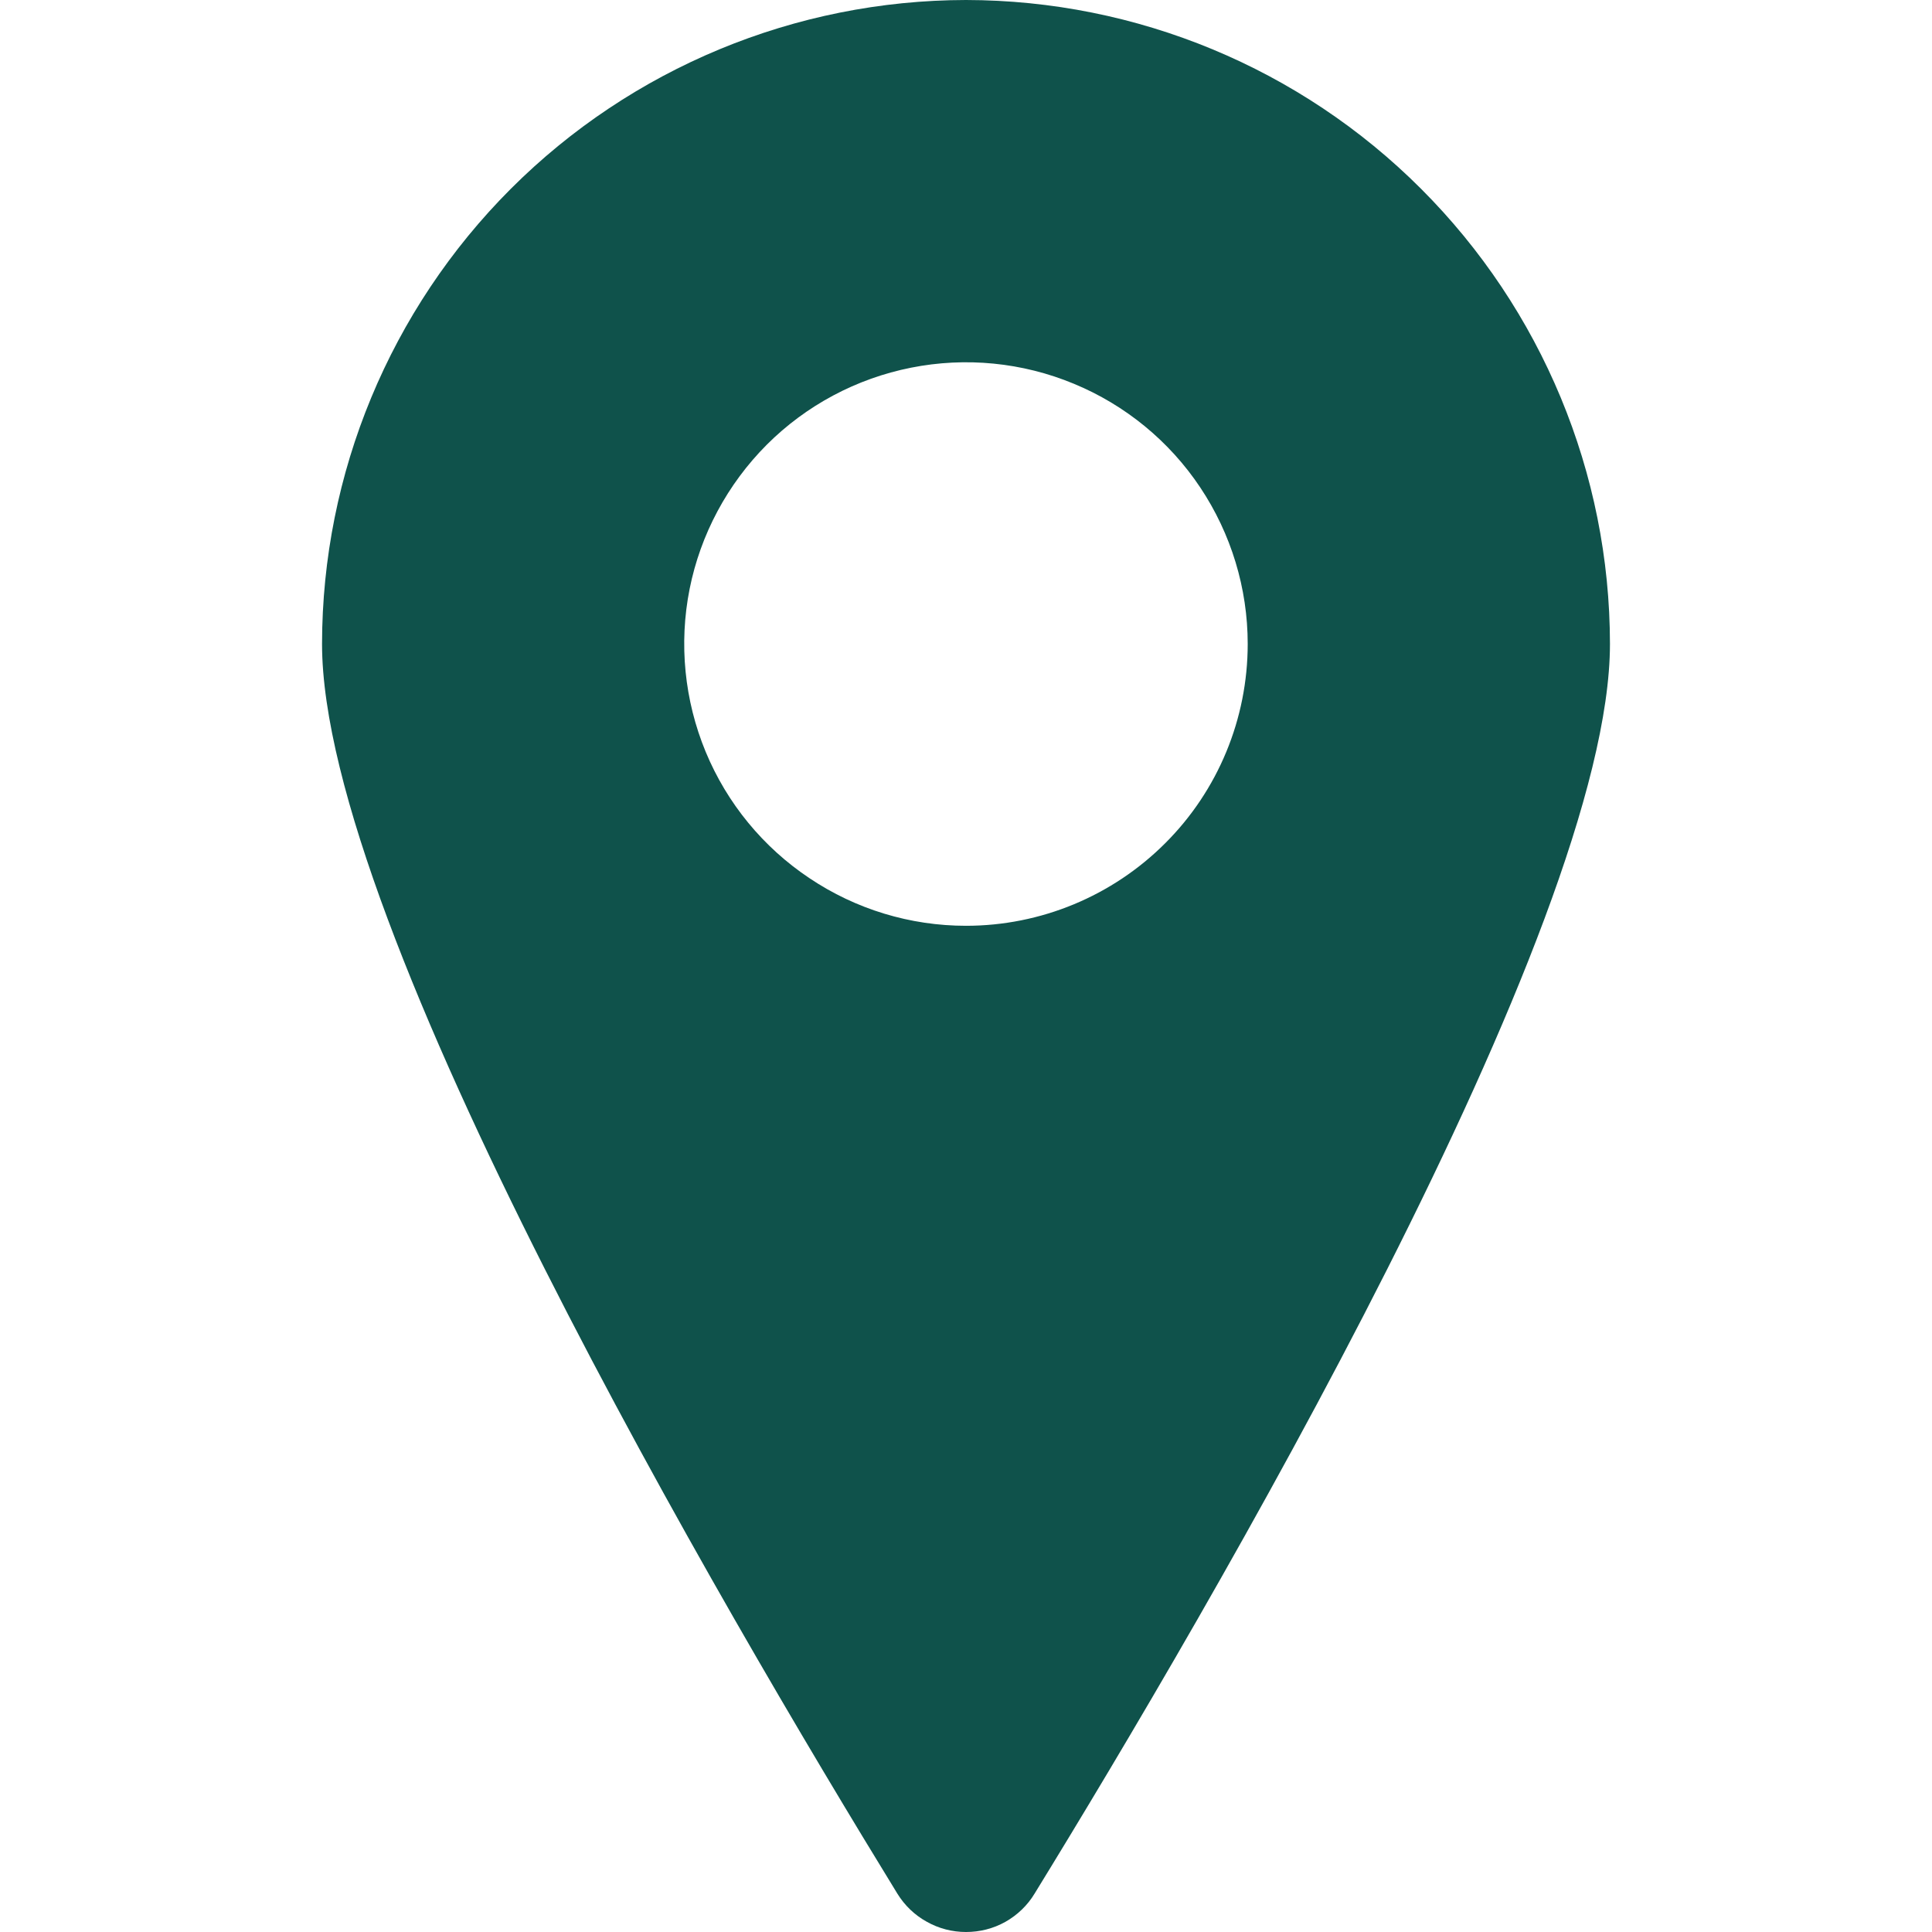 <svg width="16" height="16" viewBox="0 0 16 16" fill="none" xmlns="http://www.w3.org/2000/svg">
<g clip-path="url(#clip0)">
<path d="M8 0C6.586 0.002 5.23 0.564 4.23 1.564C3.231 2.564 2.668 3.919 2.667 5.333C2.667 7.673 6 13.35 7.432 15.683C7.492 15.78 7.575 15.86 7.675 15.915C7.774 15.971 7.886 16 8 16C8.114 16 8.226 15.972 8.326 15.916C8.425 15.86 8.509 15.78 8.568 15.682C10 13.351 13.333 7.676 13.333 5.333C13.332 3.919 12.769 2.564 11.769 1.564C10.77 0.564 9.414 0.002 8 0V0ZM8 7.667C7.538 7.667 7.087 7.53 6.704 7.273C6.32 7.017 6.021 6.653 5.844 6.226C5.668 5.8 5.621 5.331 5.711 4.878C5.801 4.426 6.024 4.01 6.35 3.683C6.676 3.357 7.092 3.135 7.545 3.045C7.997 2.955 8.467 3.001 8.893 3.178C9.319 3.354 9.684 3.653 9.94 4.037C10.196 4.421 10.333 4.872 10.333 5.333C10.333 5.952 10.088 6.546 9.65 6.983C9.212 7.421 8.619 7.667 8 7.667Z" fill="#0F524B"/>
</g>
<defs>
<clipPath id="clip0">
<rect width="16" height="16" fill="white"/>
</clipPath>
</defs>
</svg>
